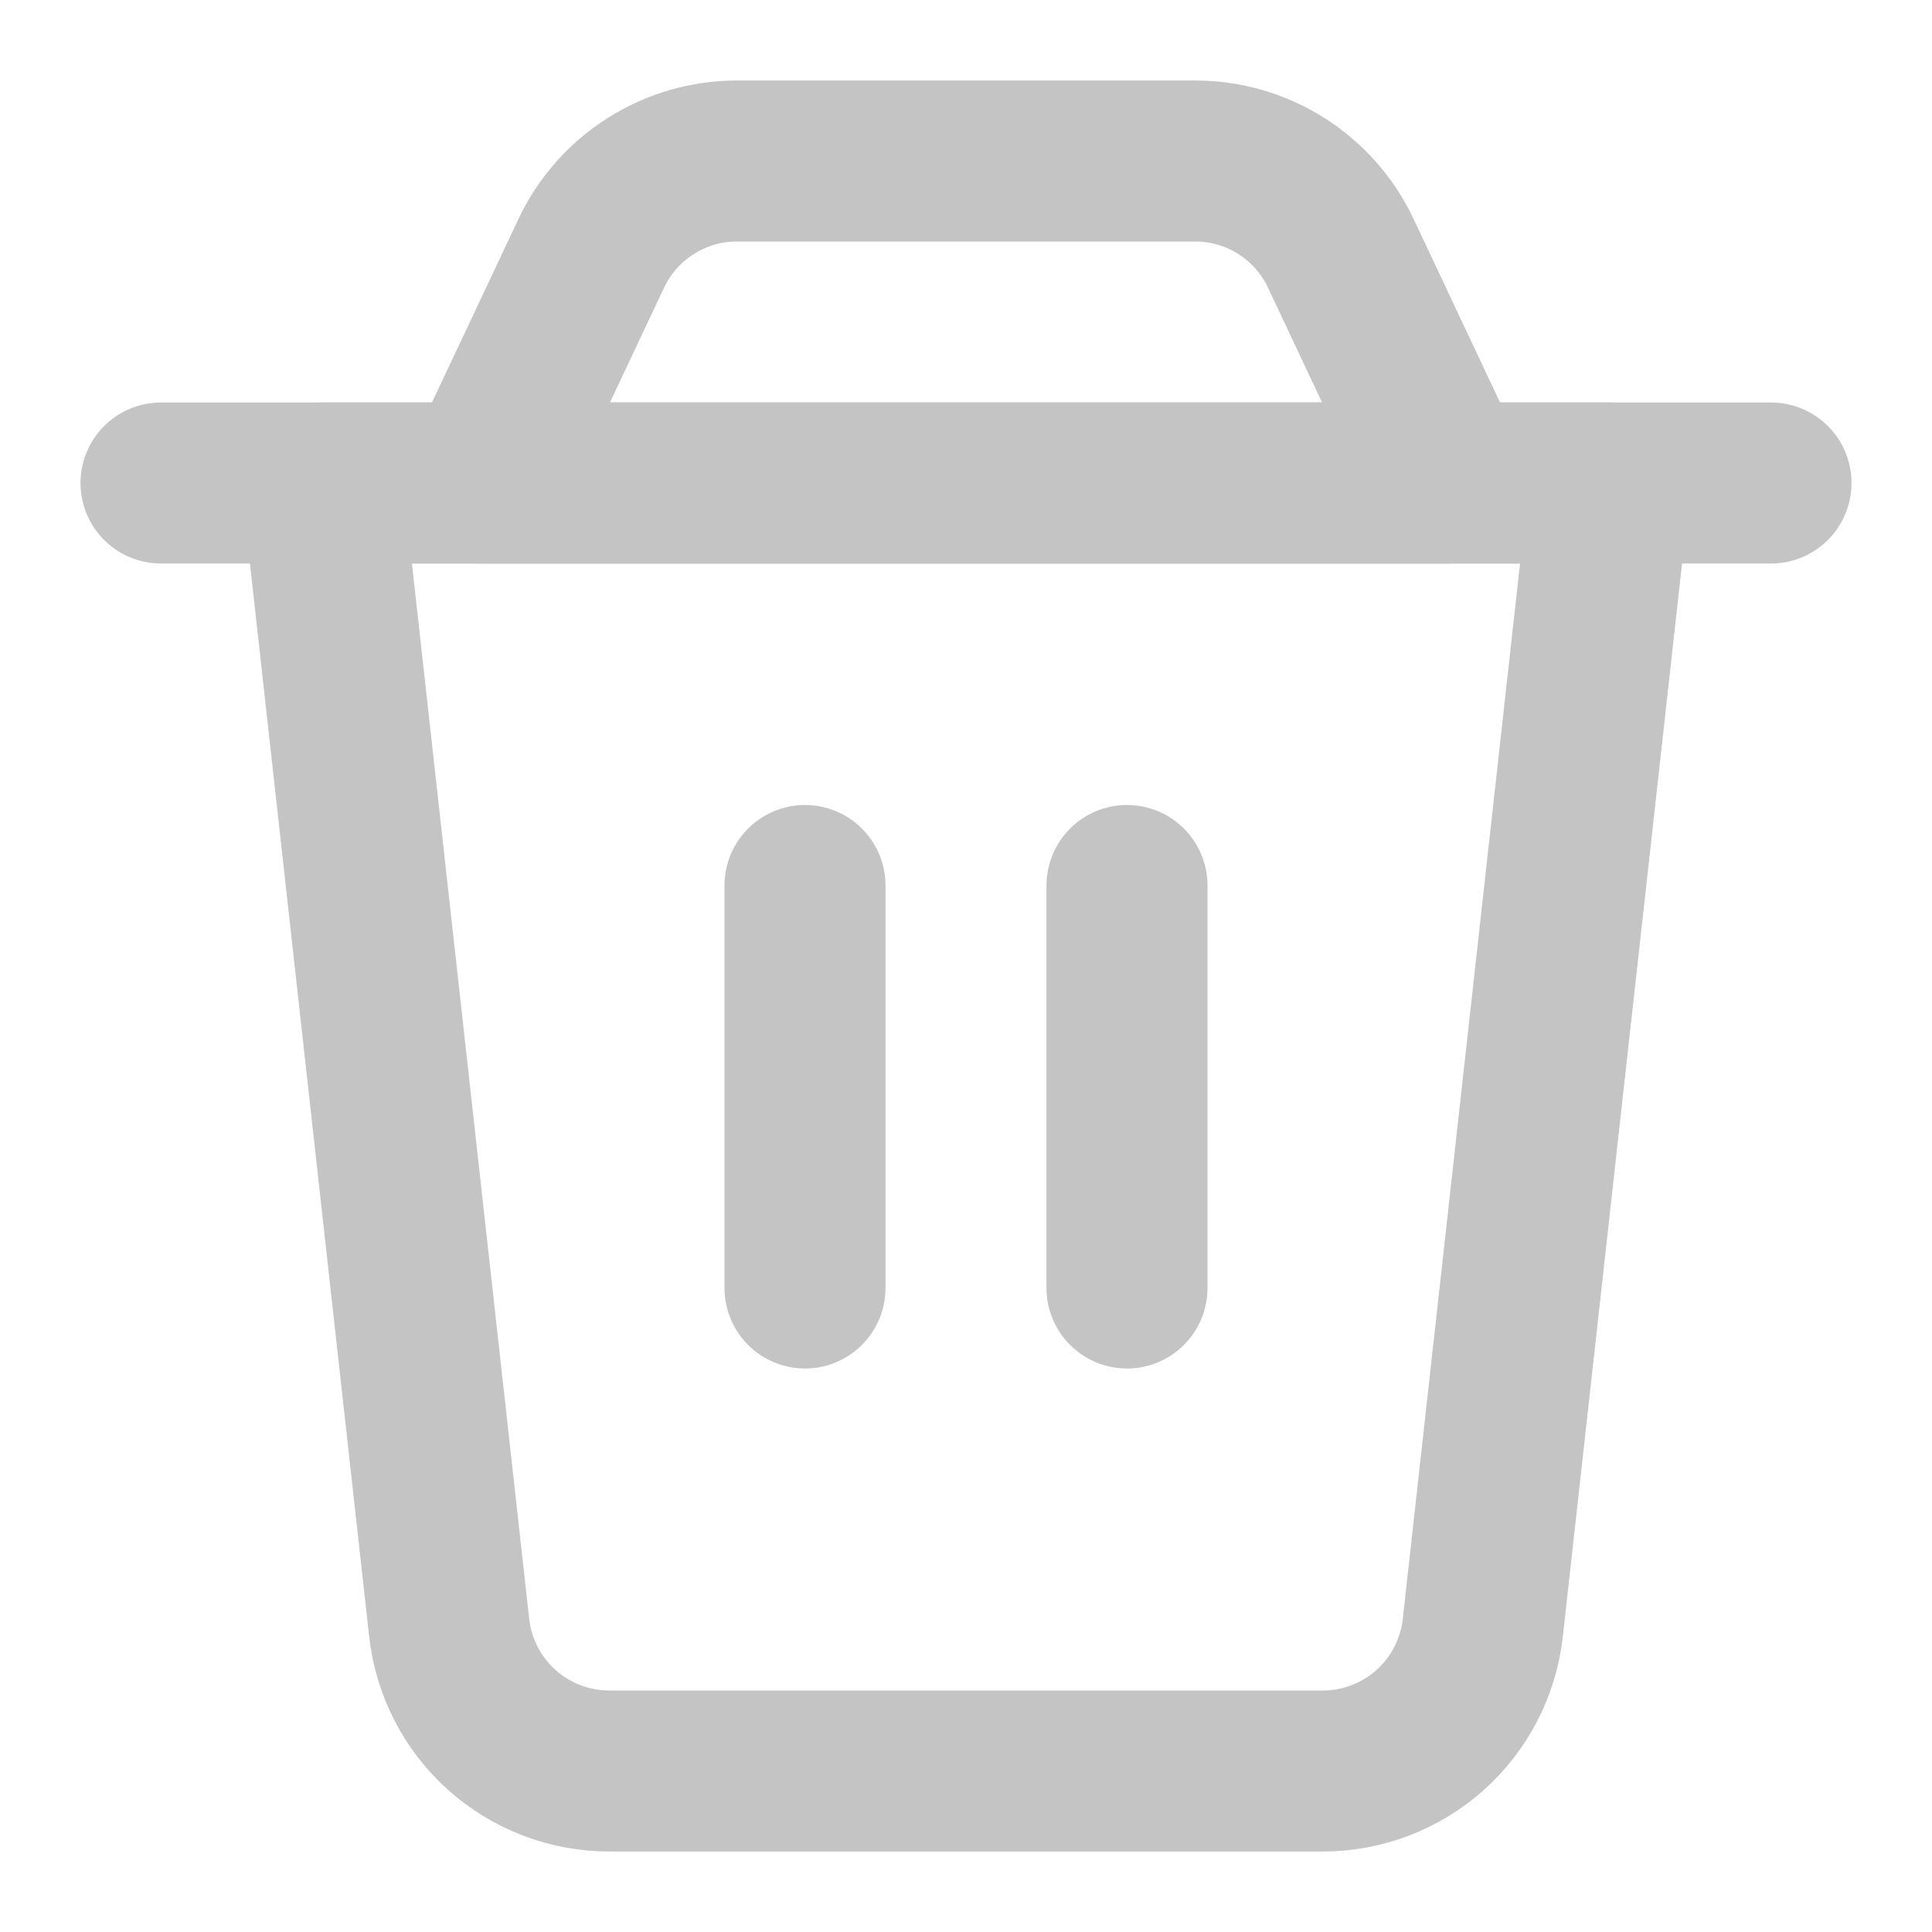 <svg width="30" height="30" viewBox="0 0 30 30" fill="none" xmlns="http://www.w3.org/2000/svg">
<path d="M5 7.5H25L23.025 25.275C22.957 25.887 22.666 26.452 22.208 26.863C21.749 27.273 21.155 27.5 20.54 27.5H9.46C8.845 27.5 8.251 27.273 7.792 26.863C7.334 26.452 7.043 25.887 6.975 25.275L5 7.5Z" stroke="#C4C4C4" stroke-width="2.5" stroke-linecap="round" stroke-linejoin="round"/>
<path d="M9.181 3.934C9.383 3.505 9.703 3.143 10.104 2.889C10.504 2.635 10.968 2.5 11.443 2.5H18.558C19.032 2.5 19.496 2.634 19.897 2.888C20.298 3.142 20.618 3.505 20.82 3.934L22.5 7.5H7.5L9.181 3.934Z" stroke="#C4C4C4" stroke-width="2.5" stroke-linecap="round" stroke-linejoin="round"/>
<path d="M2.5 7.5H27.5" stroke="#C4C4C4" stroke-width="2.5" stroke-linecap="round" stroke-linejoin="round"/>
<path d="M12.5 13.75V20" stroke="#C4C4C4" stroke-width="2.5" stroke-linecap="round" stroke-linejoin="round"/>
<path d="M17.5 13.75V20" stroke="#C4C4C4" stroke-width="2.5" stroke-linecap="round" stroke-linejoin="round"/>
</svg>
